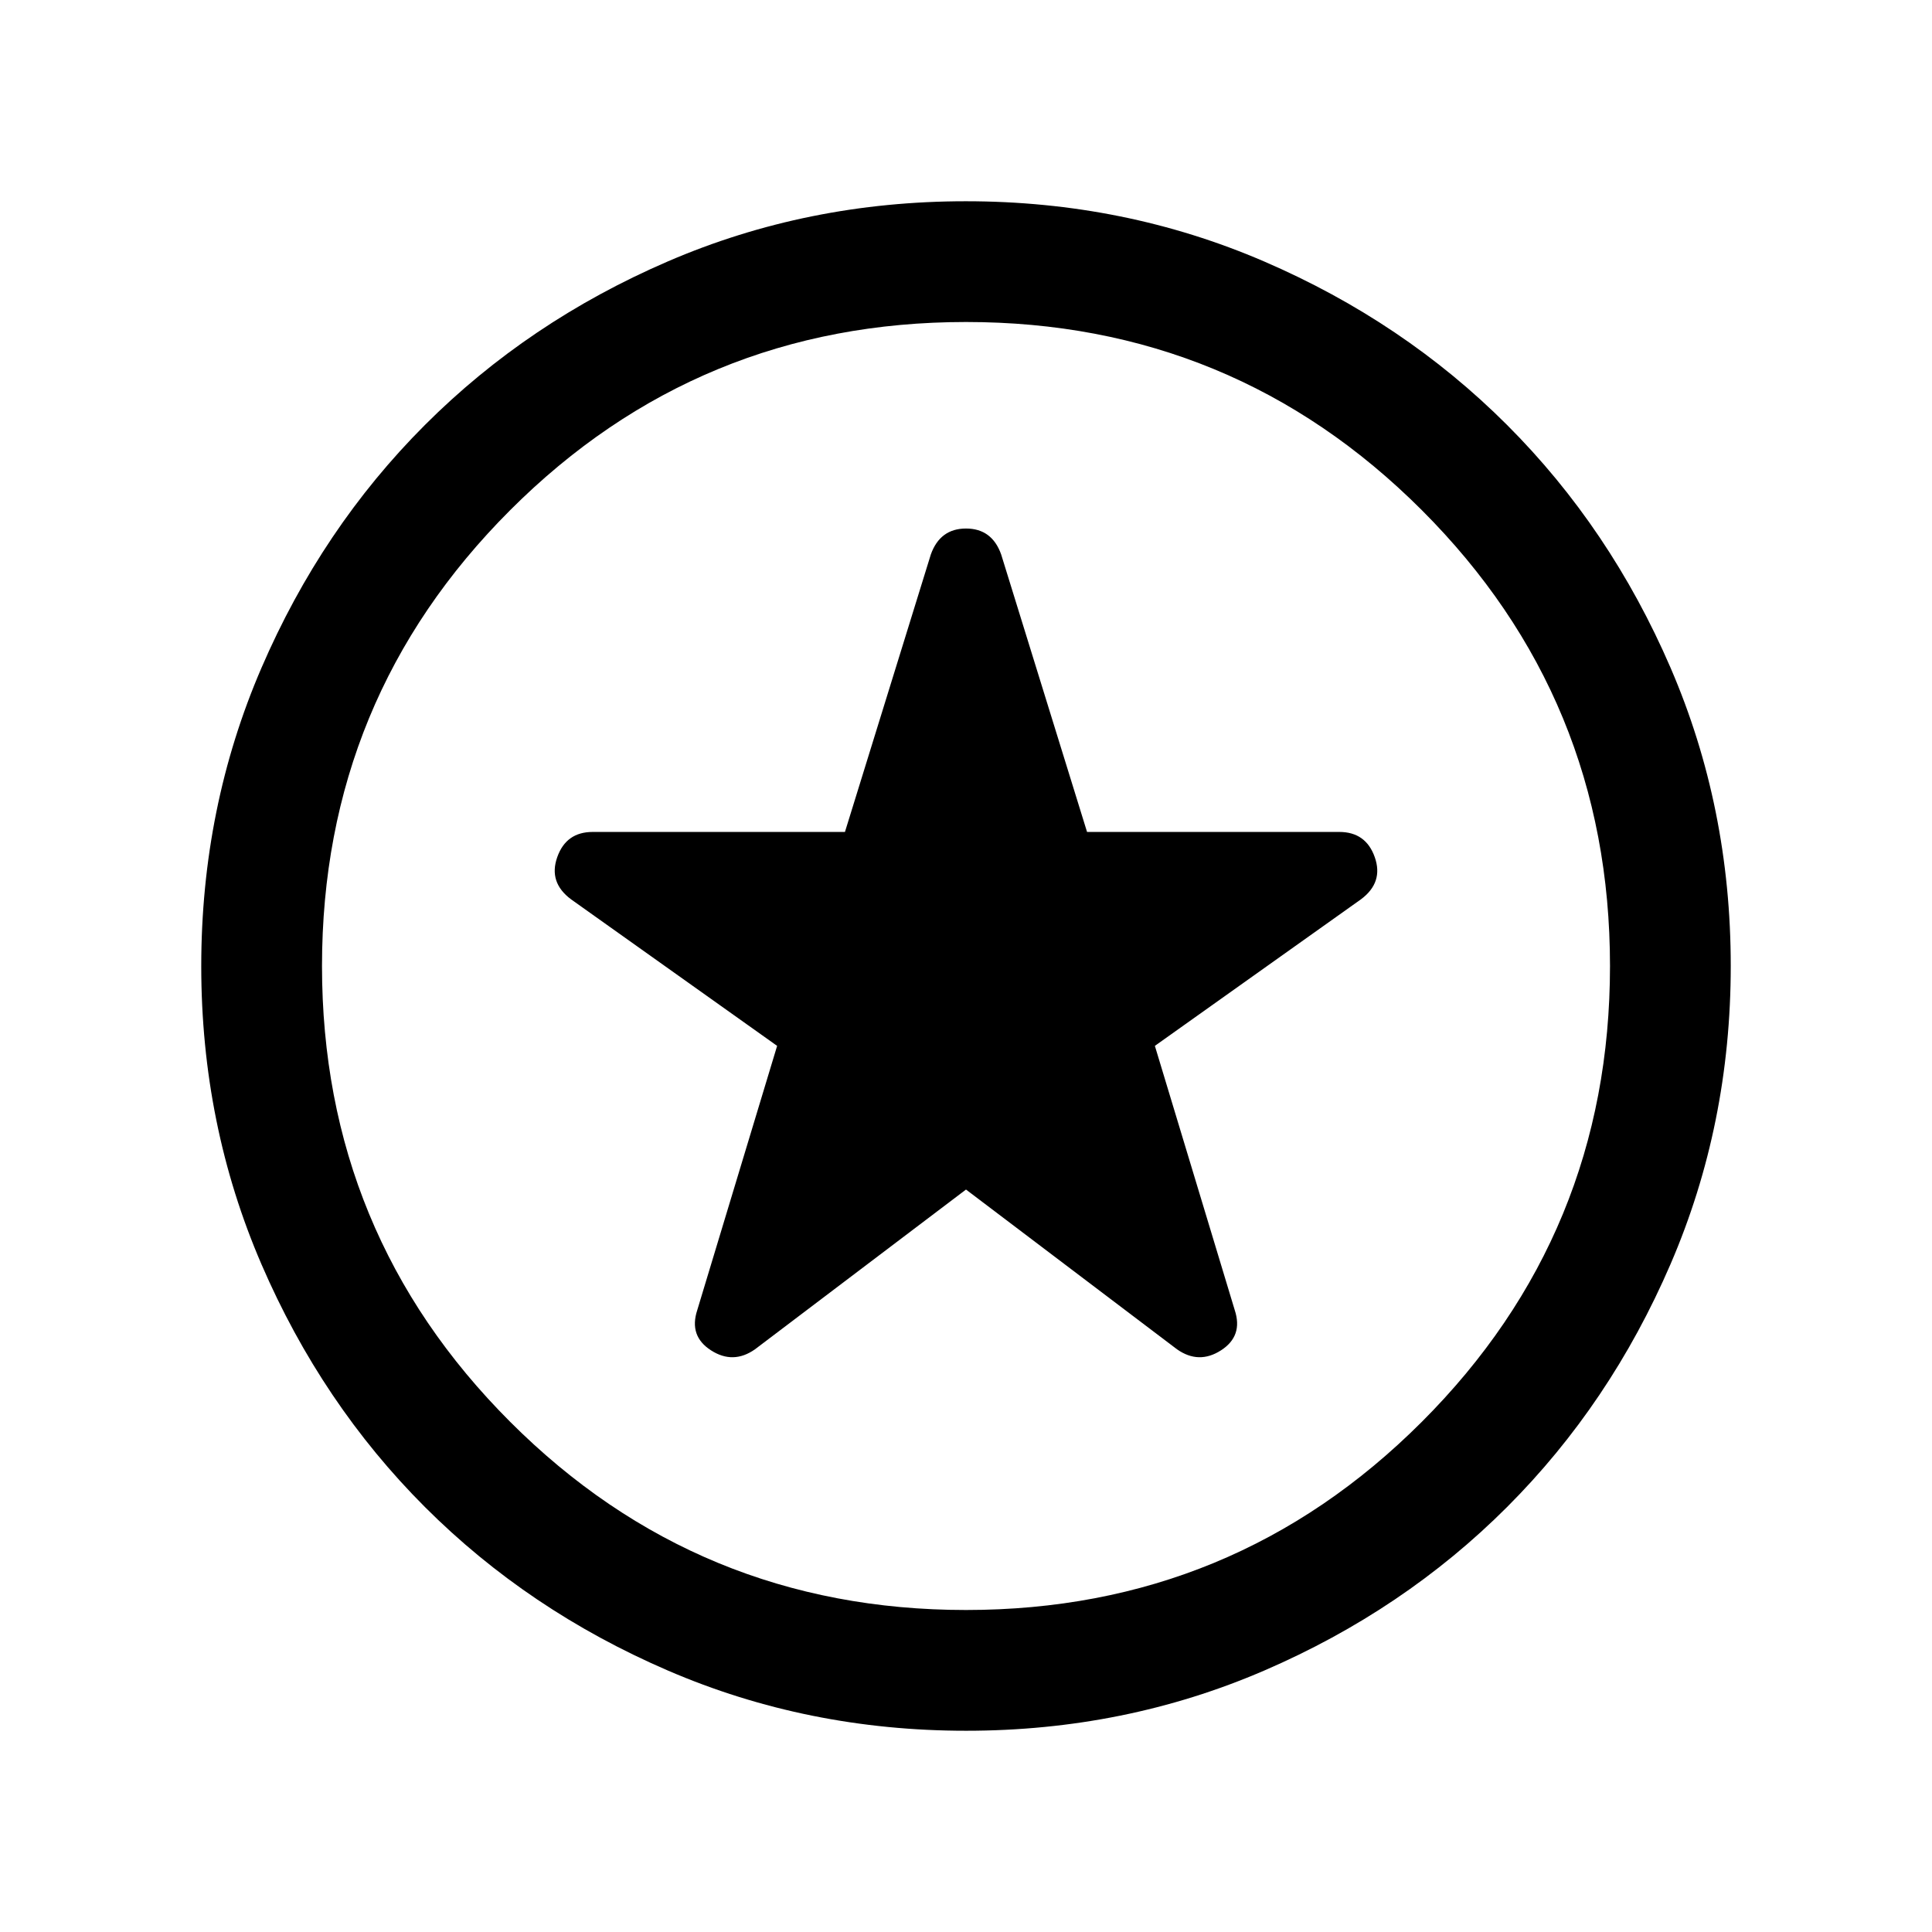 <svg xmlns="http://www.w3.org/2000/svg" height="24px" viewBox="0 -960 960 960" width="24px" fill="#000000"><path d="m480-368.92 104.85 79.38q10.84 7.62 21.88.5 11.04-7.11 6.81-19.96l-39.69-131.31 102.41-72.83q11.28-8.4 6.85-20.94-4.42-12.53-17.61-12.53H540.15l-42.69-137.93q-4.59-12.84-17.45-12.84t-17.47 12.84l-42.69 137.93H294.5q-13.19 0-17.61 12.53-4.43 12.54 6.85 20.94l102.41 72.83L346.46-309q-4.23 12.85 6.81 19.96 11.04 7.12 21.88-.5L480-368.92Zm.07 268.92q-78.84 0-148.21-29.92t-120.68-81.21q-51.31-51.29-81.25-120.63Q100-401.1 100-479.93q0-78.84 29.92-148.21t81.21-120.68q51.29-51.31 120.63-81.25Q401.1-860 479.93-860q78.84 0 148.21 29.92t120.68 81.21q51.31 51.29 81.25 120.63Q860-558.9 860-480.07q0 78.84-29.92 148.21t-81.21 120.68q-51.29 51.31-120.63 81.25Q558.9-100 480.07-100ZM480-480Zm0 320q133 0 226.5-93.5T800-480q0-133-93.5-226.5T480-800q-133 0-226.5 93.5T160-480q0 133 93.5 226.5T480-160Z"/></svg>